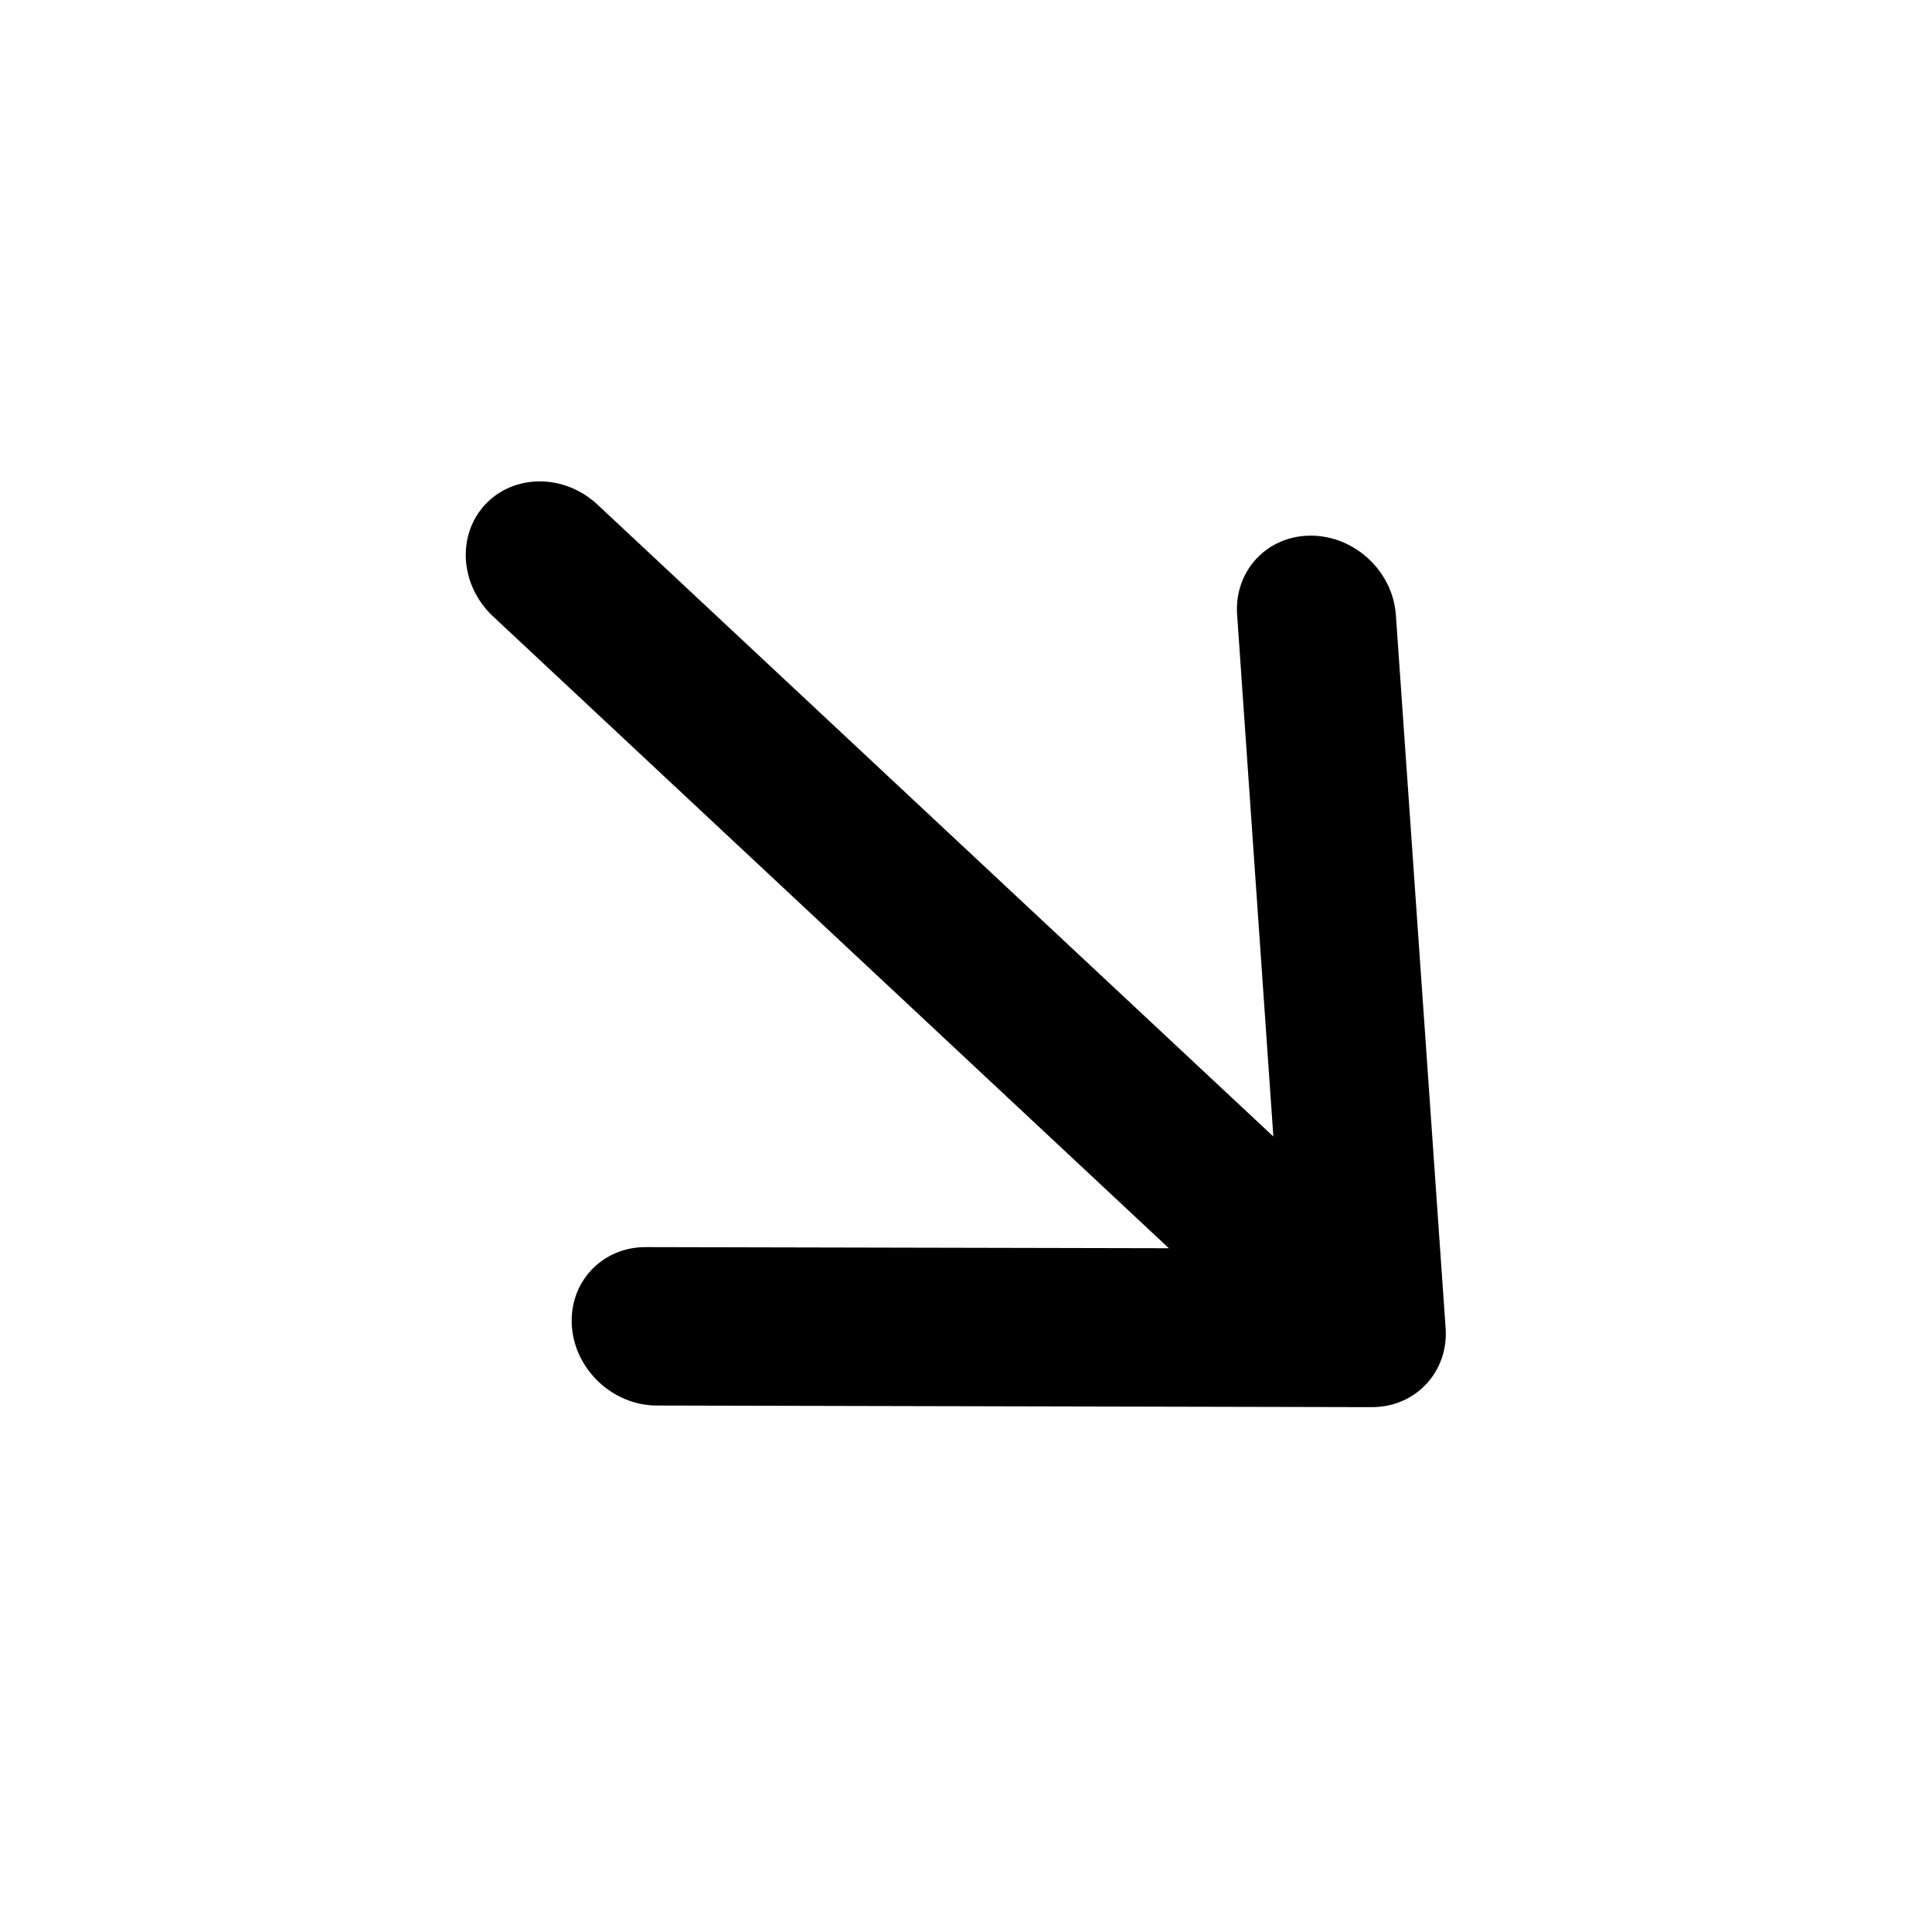 <svg width="12" height="12" viewBox="0 0 12 12" fill="none" xmlns="http://www.w3.org/2000/svg">
<path fill-rule="evenodd" clip-rule="evenodd" d="M4.08 8.73L8.52 8.74C8.792 8.741 8.998 8.521 8.979 8.249L8.67 3.82C8.651 3.548 8.415 3.328 8.143 3.327C7.87 3.326 7.665 3.546 7.684 3.818L7.909 7.059L3.712 3.135C3.506 2.942 3.194 2.942 3.014 3.133C2.835 3.325 2.857 3.637 3.063 3.829L7.26 7.753L4.011 7.746C3.739 7.745 3.533 7.965 3.552 8.237C3.571 8.509 3.808 8.73 4.08 8.73Z" fill="black"/>
</svg>
